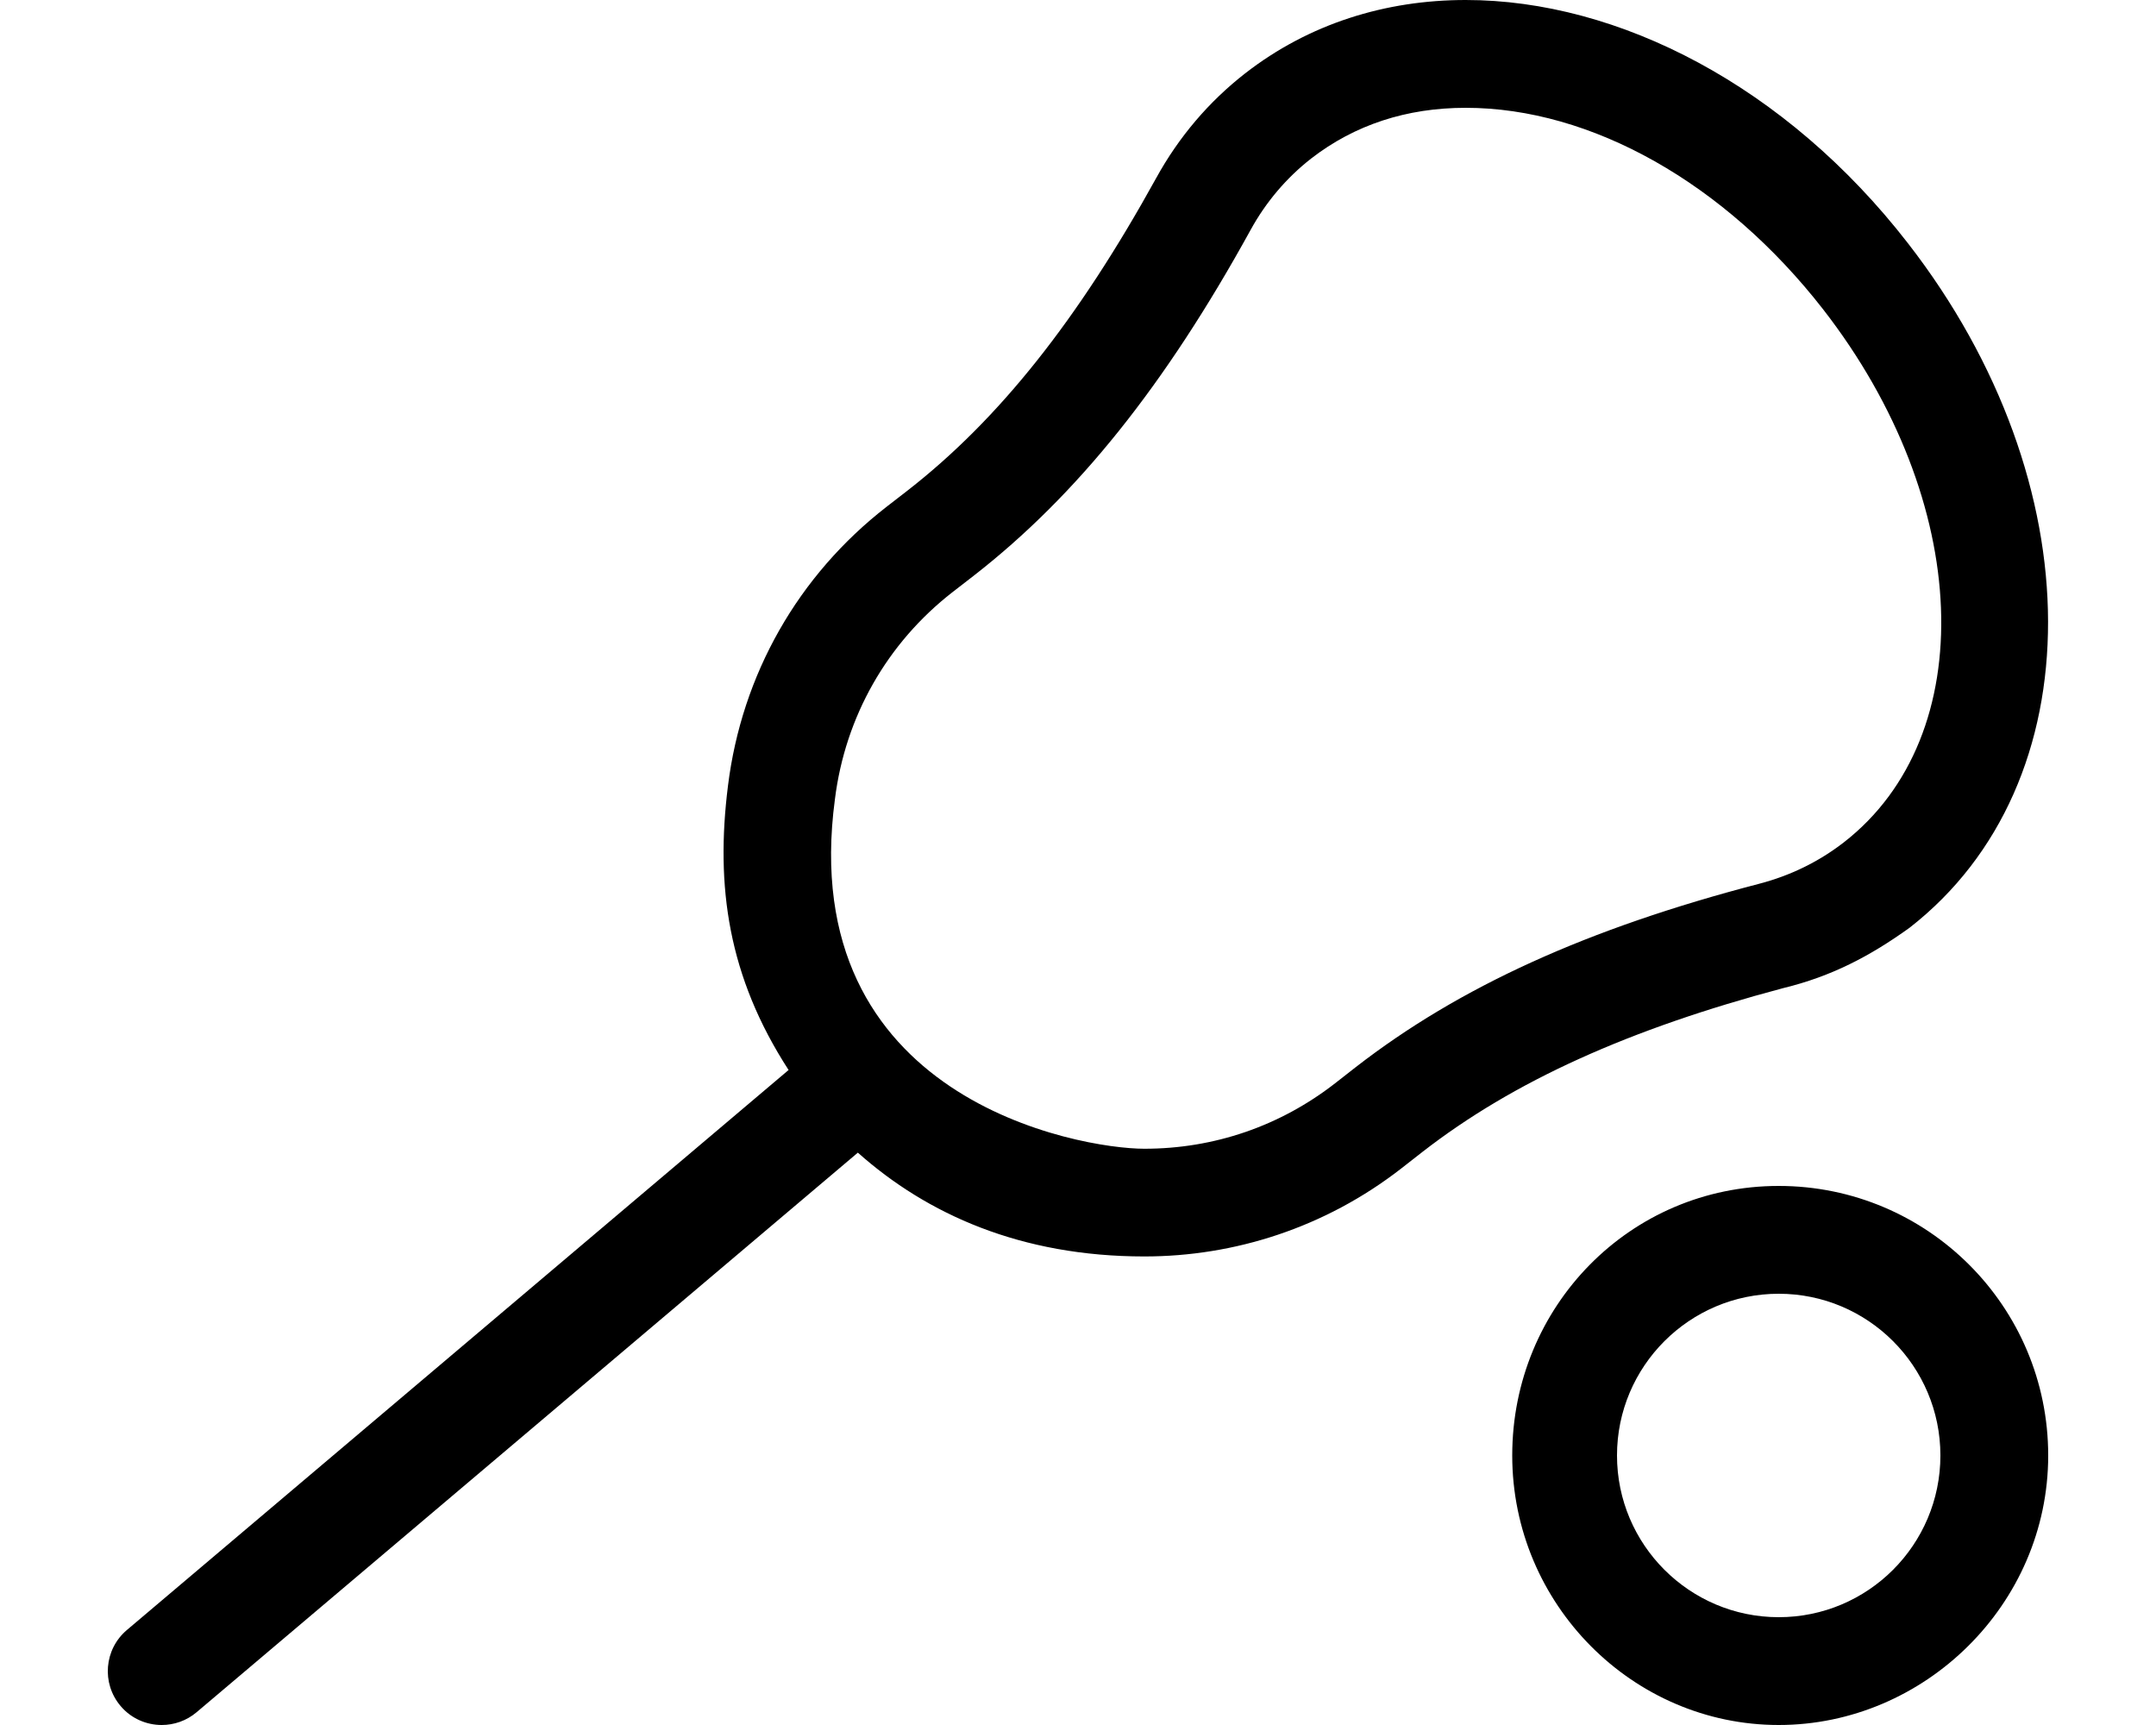 <svg xmlns="http://www.w3.org/2000/svg" viewBox="0 0 640 512"><!--! Font Awesome Pro 6.0.0-beta1 by @fontawesome - https://fontawesome.com License - https://fontawesome.com/license (Commercial License) --><path d="M528 352c-44.18 0-79.1 35.82-79.1 80c0 44.18 35.82 80 79.1 80S608 476.2 608 432C608 387.8 572.2 352 528 352zM528 480c-26.47 0-48-21.53-48-48s21.53-48 48-48C554.5 384 576 405.5 576 432S554.5 480 528 480zM566.8 275.4c55.05-42.81 54.85-132-.434-203.2C530.2 25.56 480.5 0 435.1 0c-23.85 0-46.54 7.045-65.5 21.79c-10.78 8.41-19.68 18.86-26.4 31.08C319.9 95.07 296.5 124.5 269.4 145.6L263.2 150.4C236.9 170.8 220.2 200.2 216.1 233.2c-3.759 29.91 .027 56.66 17.99 84.39L37.67 483.8c-6.75 5.719-7.594 15.81-1.875 22.56C38.95 510.1 43.48 512 48.01 512c3.656 0 7.344-1.25 10.34-3.781l196.3-166.1c20.54 18.28 48.36 30.81 85.06 30.81c26.7 0 53.6-8.506 76.28-26.14l6.237-4.873c27.08-21.04 61.41-36.49 107.1-48.63C543.7 289.8 555.1 283.8 566.8 275.4zM402.5 316.7l-6.18 4.83c-16.34 12.71-35.92 19.43-56.62 19.43c-19.32 0-103.8-14.73-91.85-103.8c3.061-24.48 15.48-46.31 34.92-61.42l6.328-4.9c30.63-23.85 56.73-56.43 82.14-102.6C375.8 59.93 381.9 52.77 389.2 47.06C402.1 37.07 417.5 32 435.1 32c37.29 0 76.93 22.37 106.1 59.83c44.27 56.95 46.93 126.5 6.119 158.2c-7.443 5.758-15.9 9.891-25.18 12.3C471.2 275.6 433.2 292.9 402.5 316.7z"/></svg>